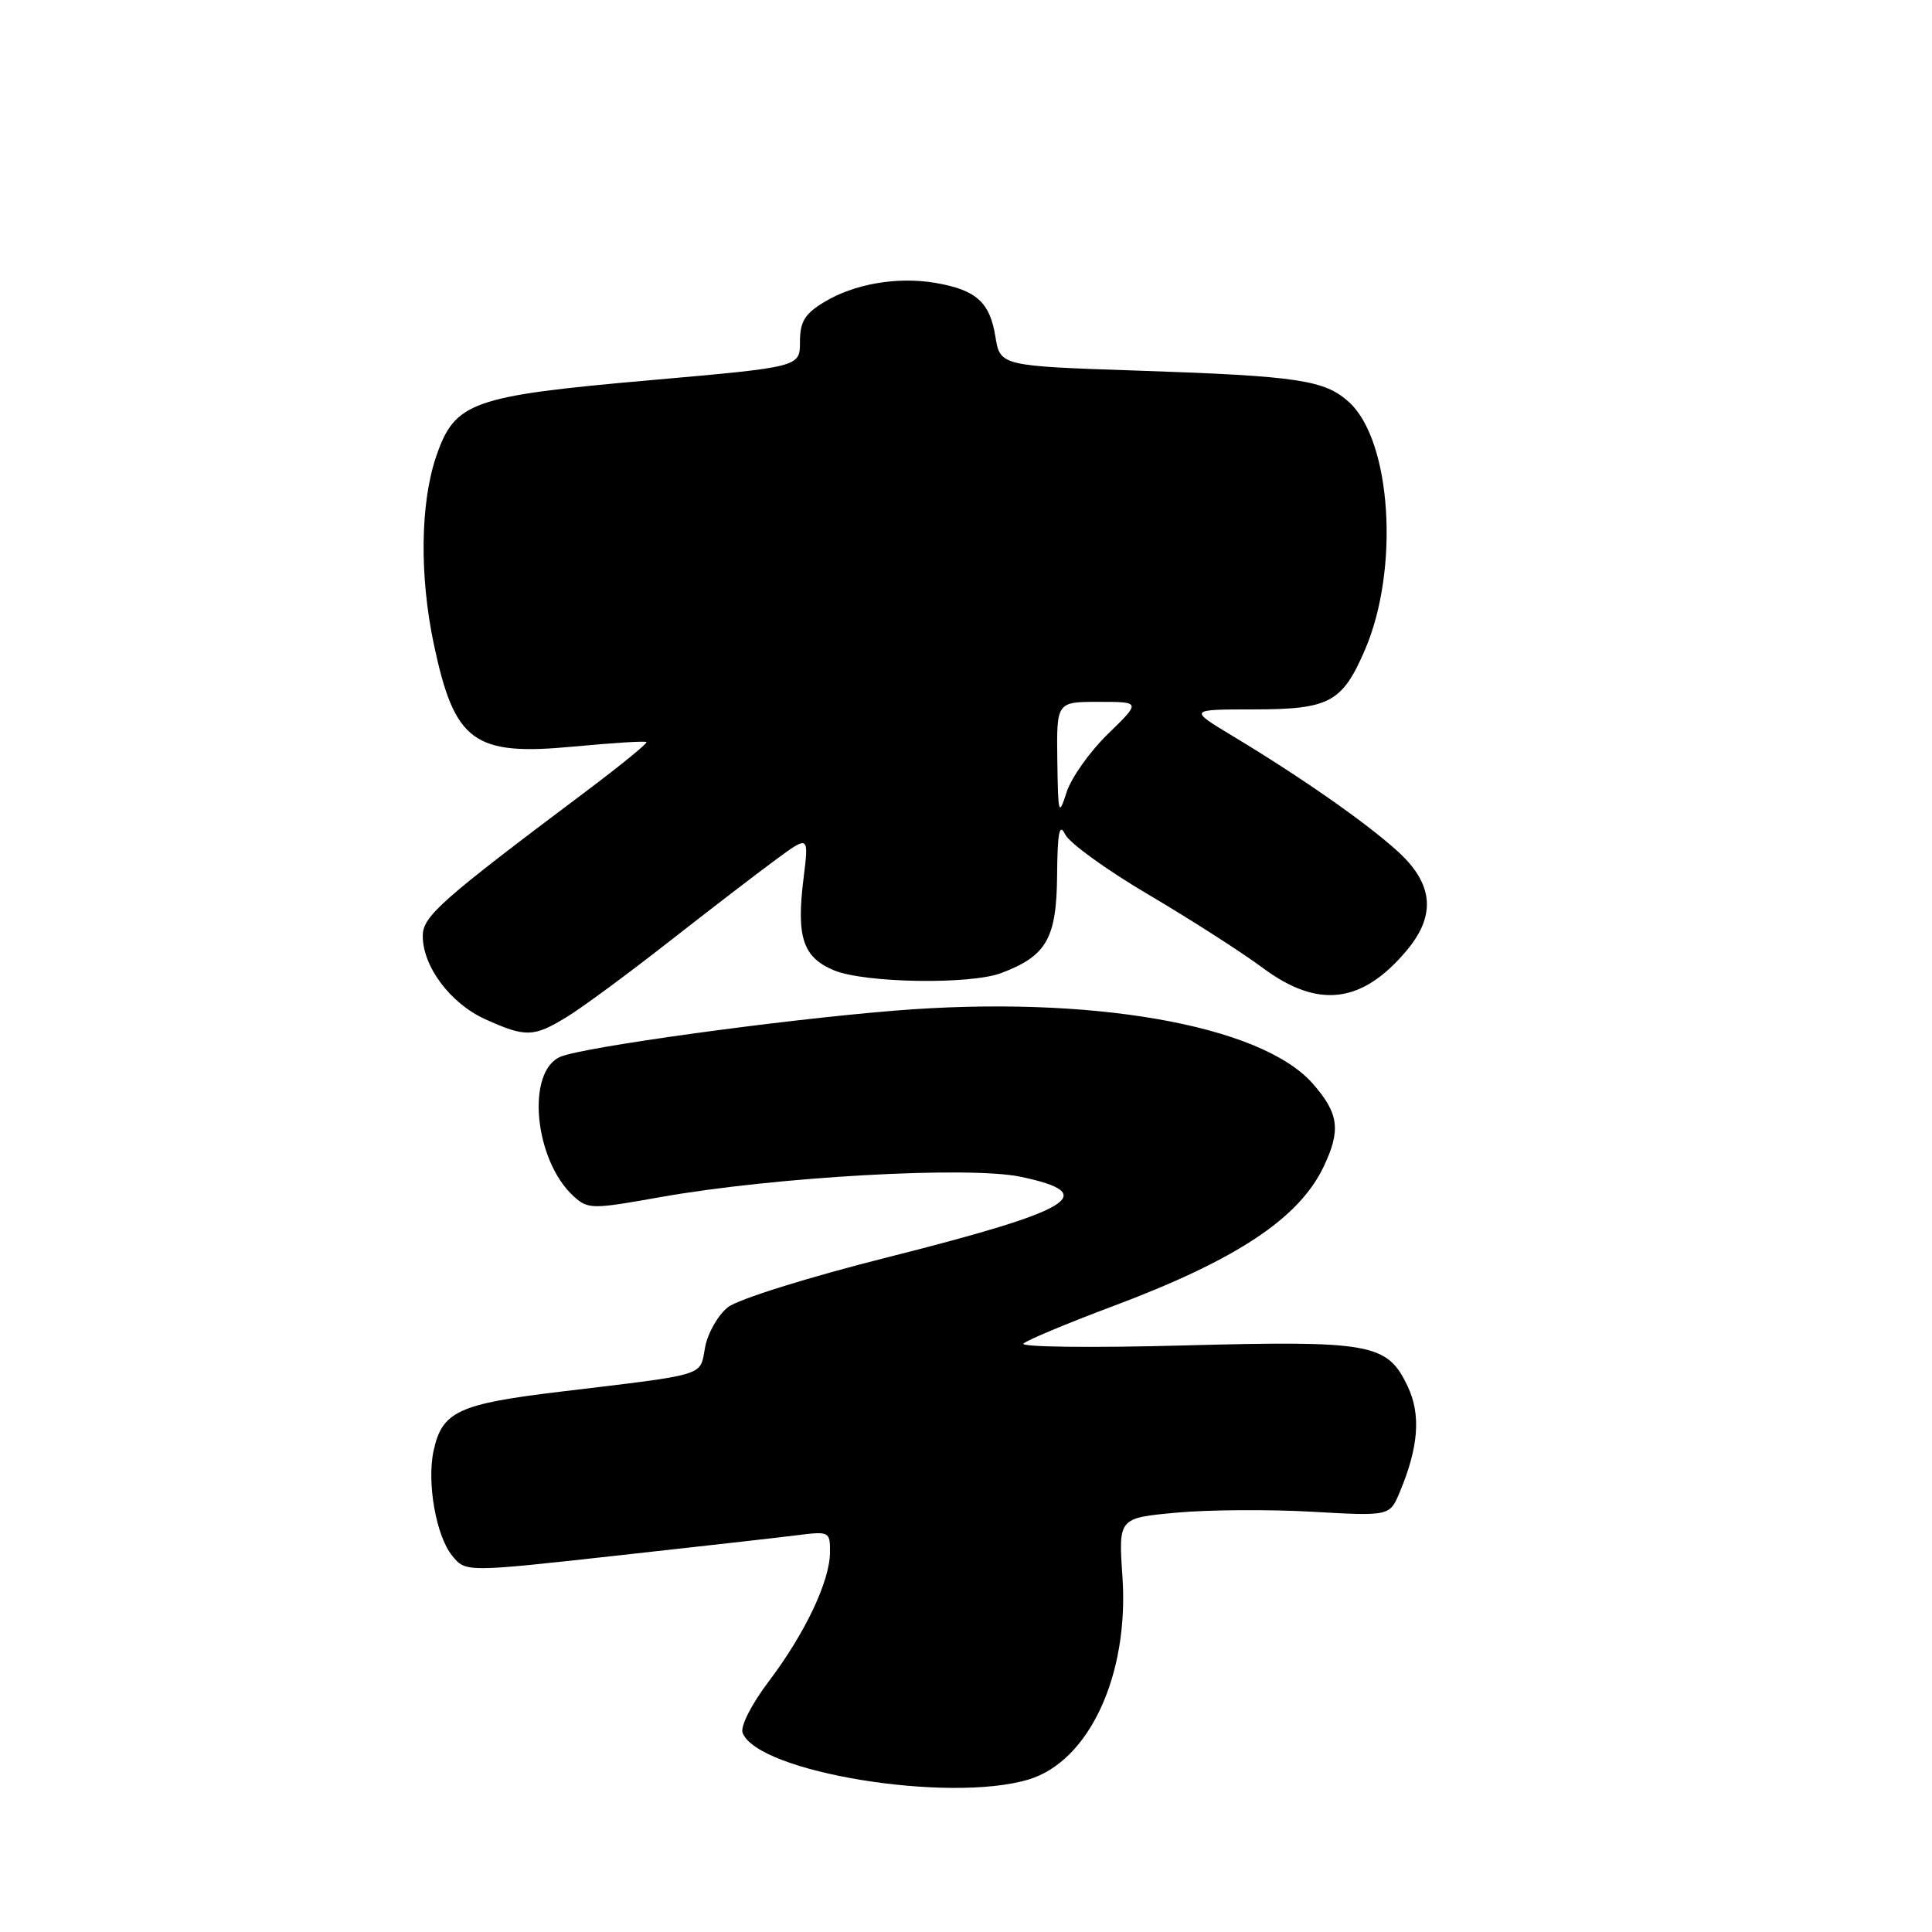 <?xml version="1.0" encoding="UTF-8" standalone="no"?>
<!DOCTYPE svg PUBLIC "-//W3C//DTD SVG 1.1//EN" "http://www.w3.org/Graphics/SVG/1.1/DTD/svg11.dtd" >
<svg xmlns="http://www.w3.org/2000/svg" xmlns:xlink="http://www.w3.org/1999/xlink" version="1.1" viewBox="0 0 256 256">
 <g >
 <path fill="currentColor"
d=" M 136.27 235.80 C 144.32 233.39 149.62 221.94 148.73 208.92 C 148.20 201.15 148.20 201.15 155.82 200.44 C 160.01 200.05 168.10 199.99 173.79 200.31 C 184.15 200.90 184.15 200.90 185.48 197.70 C 187.98 191.72 188.30 187.43 186.52 183.69 C 183.82 178.00 181.73 177.62 156.79 178.28 C 144.65 178.61 135.13 178.49 135.61 178.03 C 136.10 177.57 141.40 175.35 147.38 173.11 C 163.80 166.96 172.13 161.45 175.39 154.59 C 177.70 149.73 177.41 147.53 173.94 143.58 C 167.08 135.77 144.37 131.81 118.50 133.92 C 103.30 135.15 77.47 138.72 74.30 140.01 C 69.66 141.91 70.77 153.77 76.04 158.54 C 77.92 160.24 78.46 160.24 87.47 158.63 C 102.57 155.94 128.36 154.48 135.25 155.93 C 145.93 158.18 142.35 160.35 117.68 166.58 C 107.11 169.24 97.81 172.15 96.46 173.21 C 95.15 174.24 93.78 176.63 93.43 178.52 C 92.70 182.42 93.97 182.03 74.13 184.42 C 60.74 186.03 58.59 187.03 57.46 192.20 C 56.53 196.40 57.78 203.51 59.90 206.12 C 61.69 208.34 61.69 208.34 81.60 206.14 C 92.54 204.93 103.41 203.71 105.75 203.41 C 109.87 202.89 110.00 202.96 109.98 205.69 C 109.95 209.53 106.69 216.41 101.86 222.80 C 99.56 225.84 98.08 228.77 98.40 229.61 C 100.41 234.84 125.70 238.97 136.27 235.80 Z  M 75.14 134.73 C 77.14 133.51 83.22 129.03 88.64 124.78 C 94.06 120.54 100.45 115.63 102.84 113.88 C 107.18 110.69 107.18 110.69 106.48 116.33 C 105.50 124.18 106.37 126.84 110.50 128.57 C 114.56 130.26 128.57 130.49 132.68 128.93 C 138.67 126.67 139.99 124.35 140.07 116.08 C 140.12 110.28 140.37 108.98 141.14 110.56 C 141.69 111.70 146.67 115.30 152.21 118.56 C 157.75 121.83 164.55 126.19 167.32 128.25 C 174.65 133.70 180.46 133.00 186.38 125.96 C 190.33 121.27 189.94 117.08 185.15 112.76 C 180.94 108.95 172.42 103.00 163.34 97.53 C 157.50 94.01 157.50 94.01 166.03 94.00 C 176.17 94.00 177.85 93.10 180.87 86.09 C 185.46 75.42 184.38 58.45 178.78 53.31 C 175.57 50.36 172.06 49.83 151.05 49.12 C 132.53 48.50 132.53 48.50 131.89 44.58 C 131.16 40.03 129.33 38.40 123.91 37.48 C 118.86 36.63 113.15 37.62 109.17 40.05 C 106.63 41.59 106.00 42.63 106.00 45.30 C 106.00 48.63 106.00 48.63 86.25 50.37 C 62.44 52.47 60.27 53.24 57.79 60.50 C 55.69 66.68 55.57 76.31 57.49 85.39 C 60.23 98.32 62.76 100.18 75.93 98.93 C 81.12 98.44 85.50 98.16 85.66 98.33 C 85.82 98.49 82.25 101.40 77.73 104.80 C 58.41 119.30 56.02 121.41 56.02 124.00 C 56.00 128.05 59.67 132.95 64.27 135.04 C 69.66 137.48 70.71 137.45 75.14 134.73 Z  M 140.10 100.75 C 140.00 93.00 140.00 93.00 145.59 93.00 C 151.18 93.00 151.18 93.00 146.81 97.25 C 144.40 99.59 141.93 103.08 141.32 105.00 C 140.28 108.25 140.20 107.94 140.10 100.75 Z "/>
</g>
</svg>